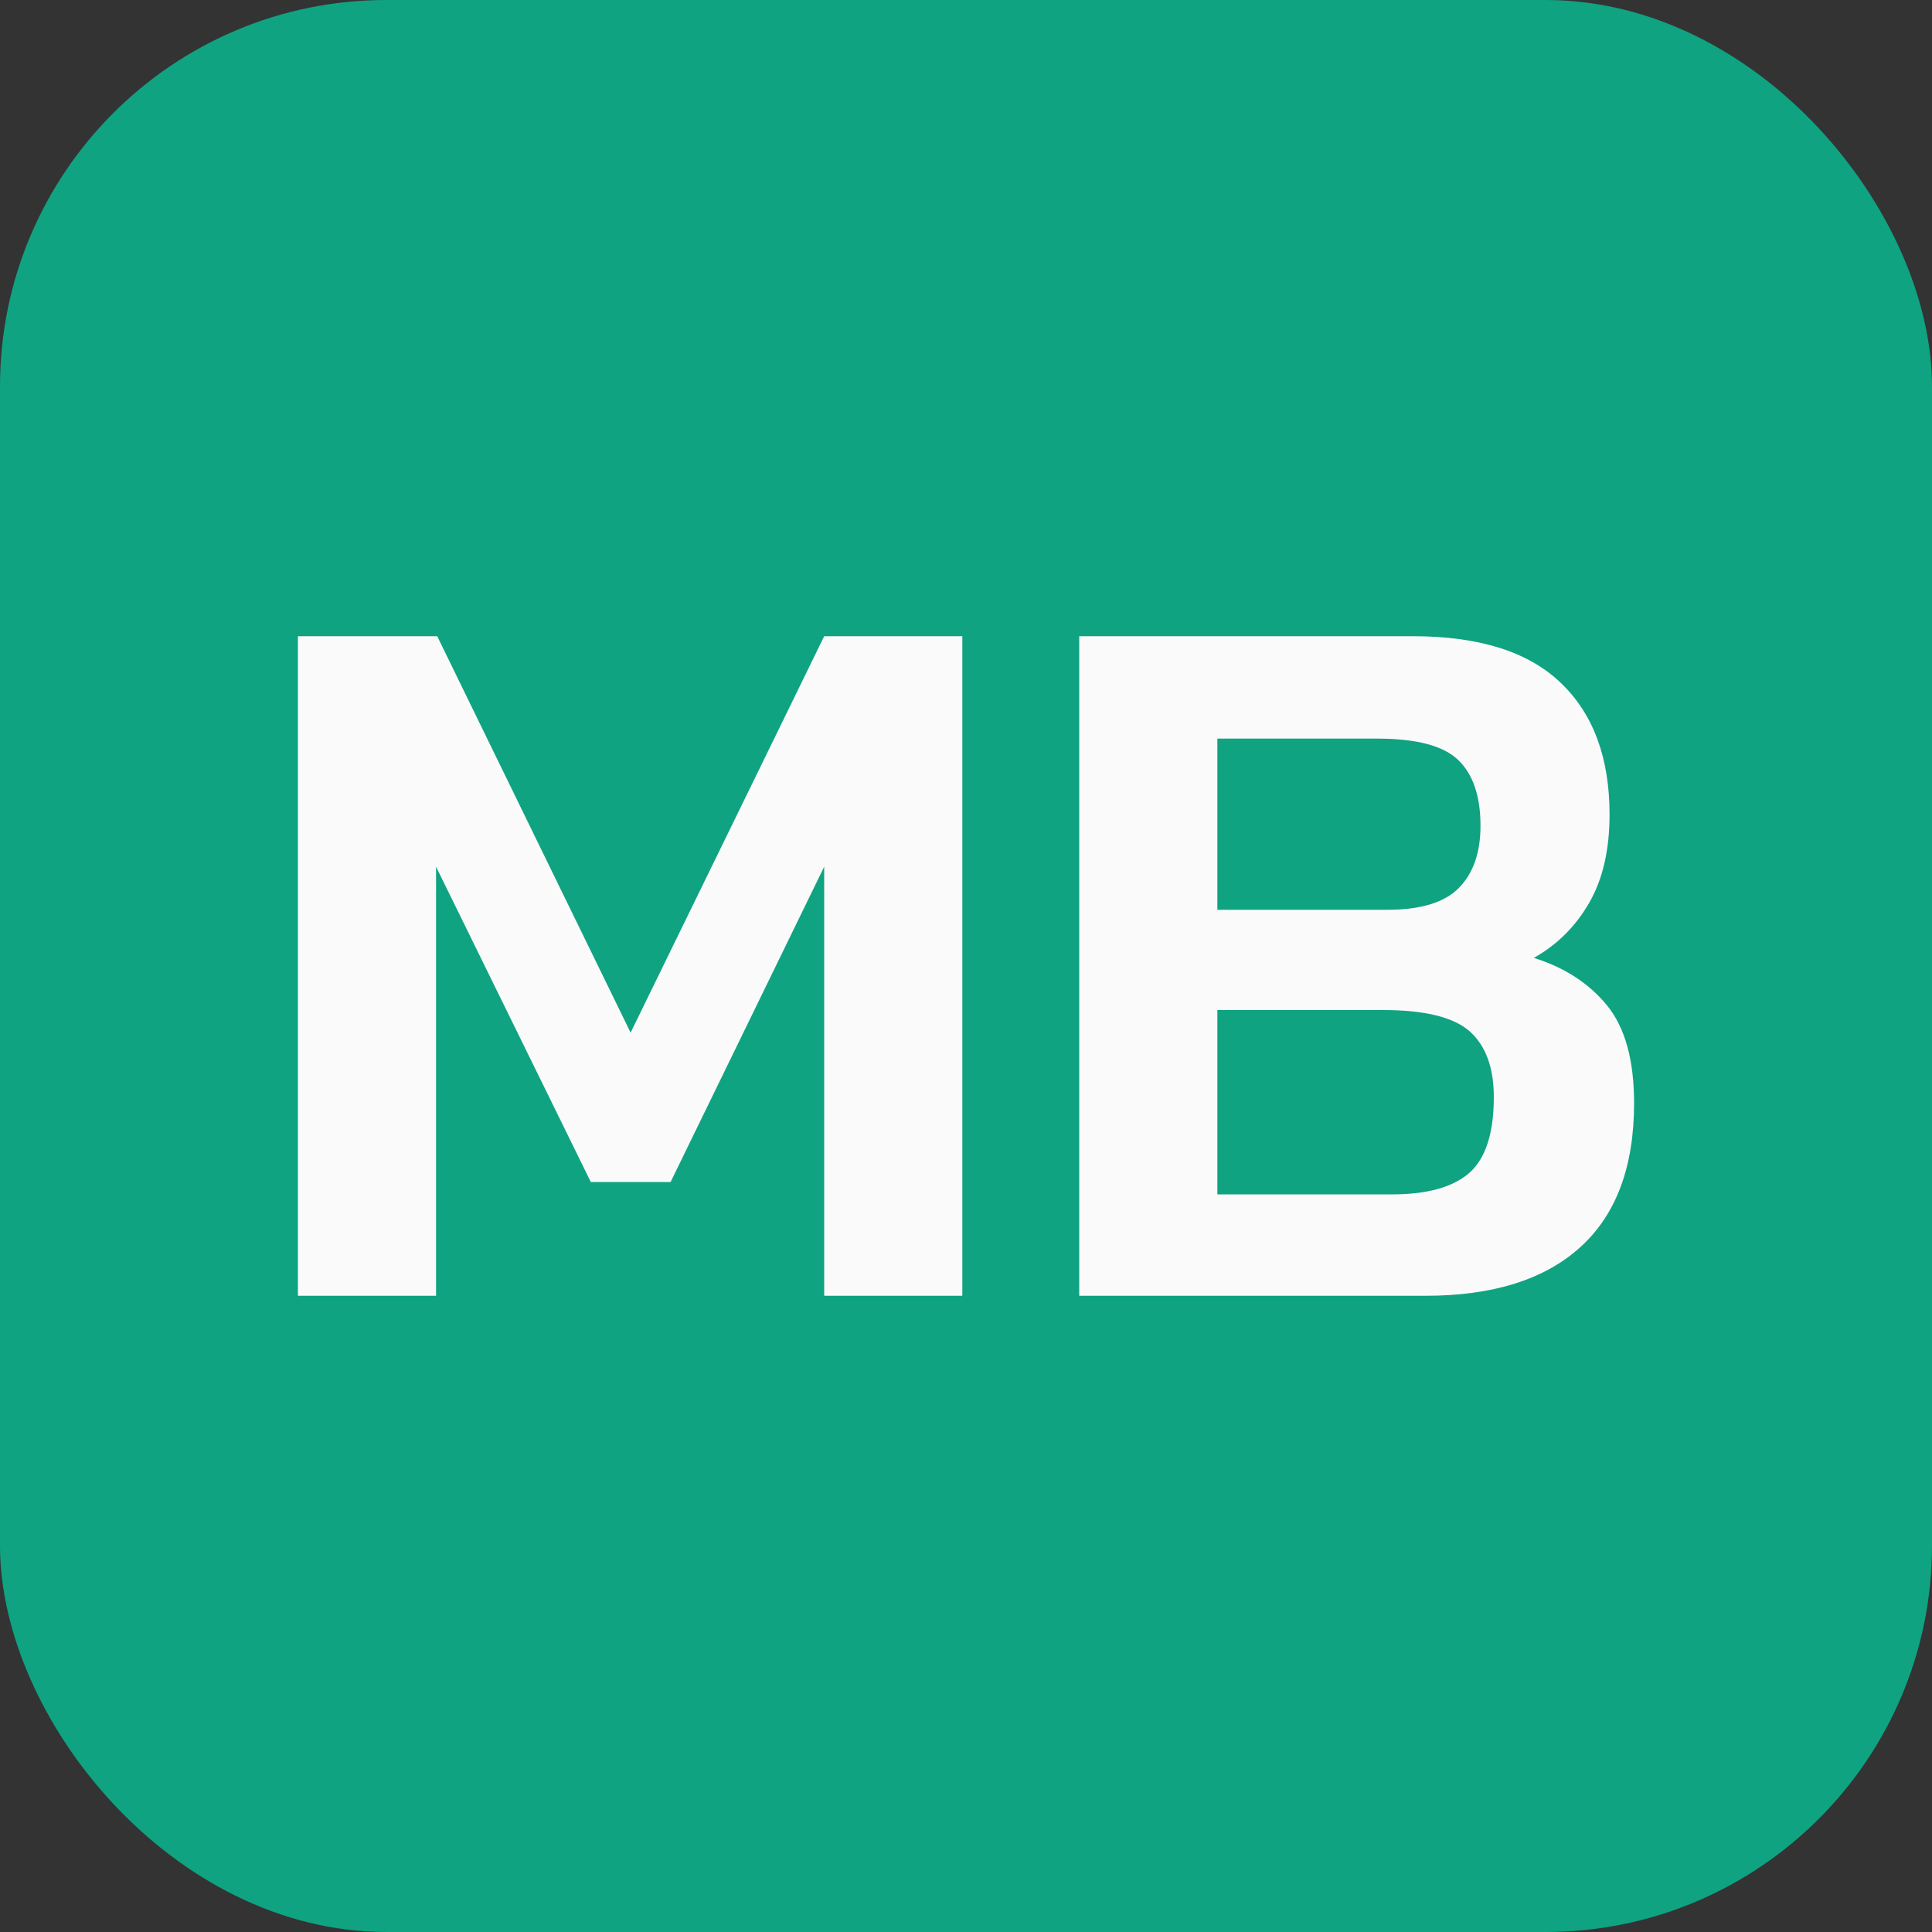 <svg xmlns="http://www.w3.org/2000/svg" width="256" height="256" viewBox="0 0 100 100">
  <rect x="0" y="0" width="100" height="100" fill="#333333" stroke="none"/>
  <rect width="100" height="100" rx="20" fill="#0fa382"></rect>
  <path fill="#fafafa" d="M22.57 67.07L15.42 67.07L15.42 32.93L22.63 32.93L32.64 53.45L42.66 32.93L49.81
    32.93L49.81 67.07L42.66 67.07L42.66 44.86L34.71 61.18L30.58 61.18L22.57 44.86L22.57 67.07ZM73.77 67.07L55.86
    67.07L55.86 32.93L73.13 32.93Q78.28 32.93 80.79 35.35Q83.31 37.76 83.31 42.16L83.31 42.16Q83.31 44.91 82.25
    46.74Q81.19 48.57 79.39 49.58L79.39 49.58Q81.77 50.32 83.18 52.04Q84.58 53.76 84.58 57.10L84.58 57.10Q84.58
    62.03 81.80 64.55Q79.02 67.07 73.77 67.07L73.77 67.07ZM63.01 38.23L63.01 47.09L71.81 47.09Q74.41 47.09 75.52
    45.95Q76.63 44.81 76.63 42.74L76.63 42.74Q76.63 40.46 75.49 39.35Q74.35 38.23 71.28 38.23L71.28 38.23L63.01
    38.23ZM63.01 52.28L63.01 61.82L72.07 61.82Q74.78 61.82 76.05 60.71Q77.32 59.59 77.32 56.78L77.32 56.78Q77.32
    54.51 76.08 53.39Q74.83 52.28 71.60 52.28L71.60 52.28L63.01 52.28Z"></path>
</svg>